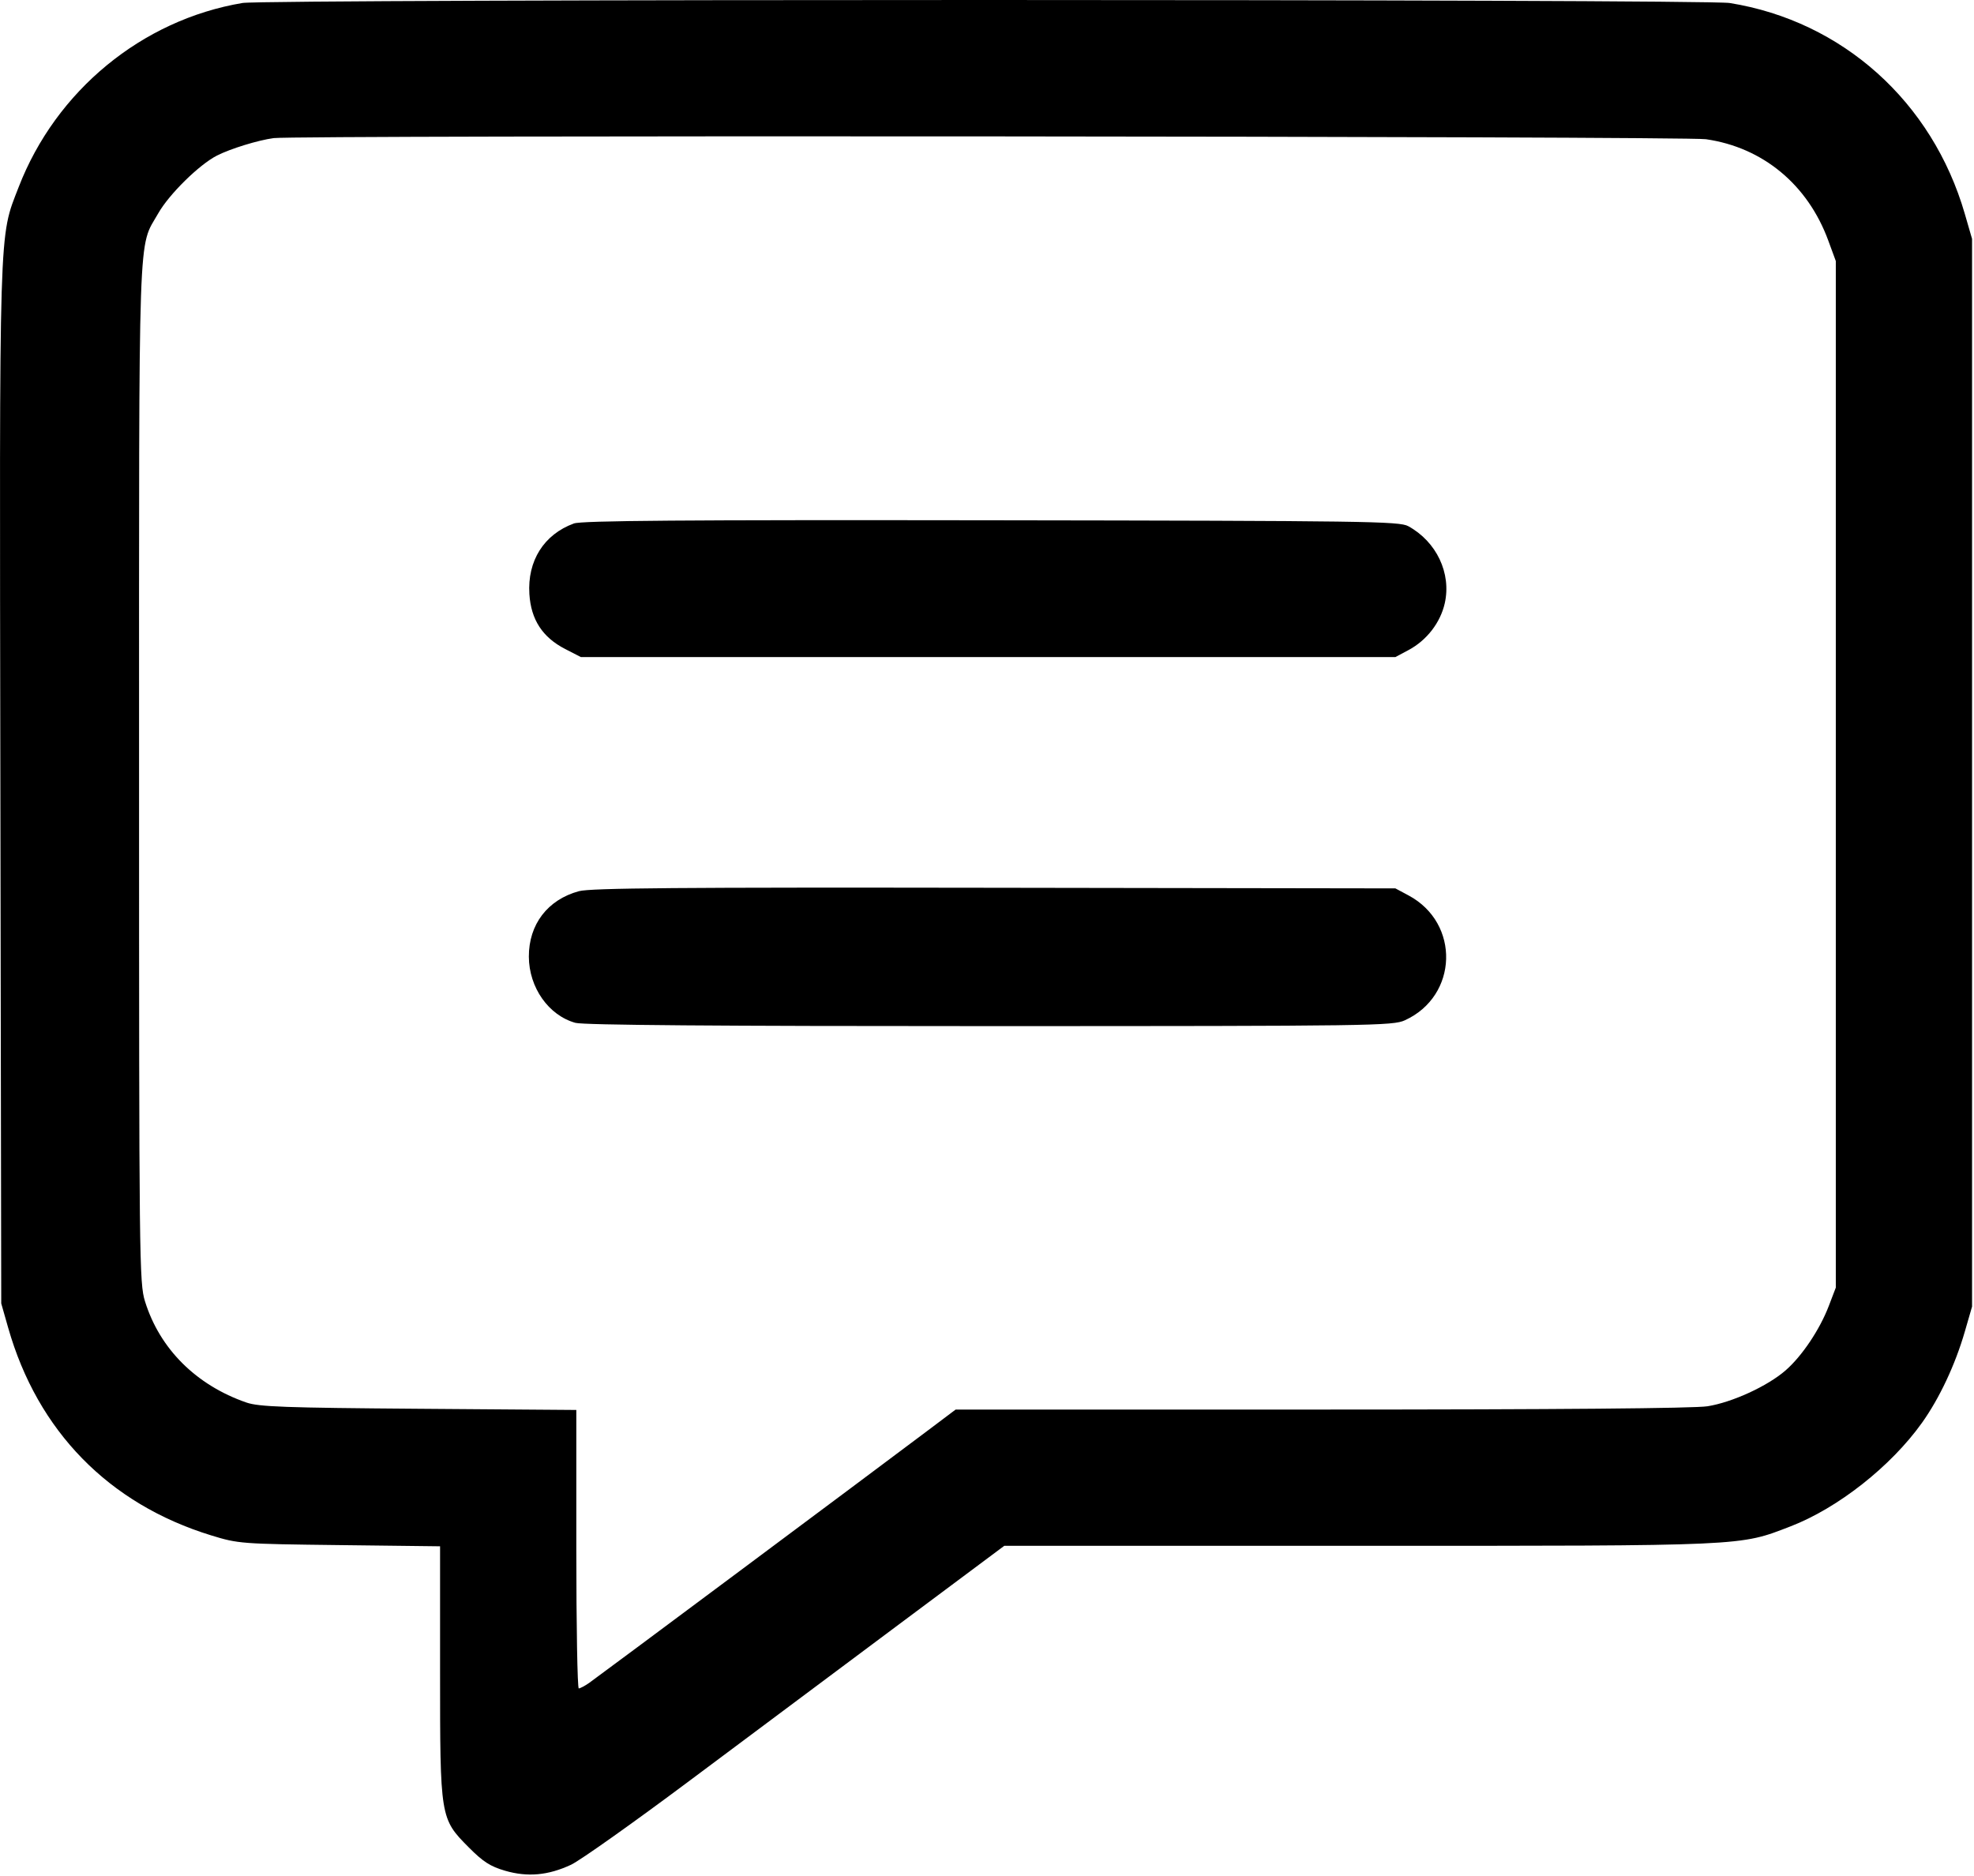 <svg width="623" height="592" viewBox="0 0 623 592" fill="none" xmlns="http://www.w3.org/2000/svg">
<path fill-rule="evenodd" clip-rule="evenodd" d="M76.547 0.938C44.815 6.264 17.645 28.618 5.878 59.082C-0.398 75.331 -0.181 68.199 0.119 247.95L0.392 411.39L2.585 419.088C11.872 451.681 34.331 474.656 66.605 484.581C75.216 487.229 76.003 487.289 107.137 487.66L138.887 488.039V527.35C138.887 573.835 138.908 573.966 147.945 583.068C152.451 587.606 154.75 589.085 159.402 590.437C166.515 592.505 173.002 591.918 180.214 588.552C183.059 587.225 200.012 575.203 217.887 561.838C235.762 548.472 265.363 526.366 283.667 512.714L316.947 487.89H428.807C551.832 487.89 548.811 488.026 565.096 481.748C580.05 475.983 596.767 462.816 606.569 449.082C612.09 441.346 617.069 430.749 620.1 420.285L622.387 412.39V243.89V75.39L620.1 67.495C609.848 32.097 581.475 6.655 545.887 0.948C538.049 -0.309 84.034 -0.319 76.547 0.938ZM86.387 43.588C81.471 44.24 72.722 46.933 68.462 49.107C62.861 51.964 53.359 61.313 49.95 67.321C43.489 78.708 43.887 67.106 43.887 243.982C43.887 398.604 43.959 404.942 45.771 410.765C50.428 425.727 61.917 437.18 77.768 442.662C81.695 444.02 89.844 444.315 132.137 444.634L181.887 445.009V488.949C181.887 513.117 182.237 532.89 182.664 532.89C183.092 532.89 184.555 532.118 185.914 531.174C188.379 529.464 275.199 464.754 292.489 451.741L301.591 444.89L416.989 444.882C491.232 444.878 534.705 444.508 538.887 443.845C546.686 442.61 557.835 437.489 563.532 432.526C568.718 428.007 574.329 419.633 577.191 412.139L579.387 406.39V244.39V82.39L576.998 75.89C570.51 58.243 556.348 46.523 538.387 43.937C531.73 42.979 93.531 42.64 86.387 43.588ZM181.126 165.217C171.66 168.673 166.407 177.006 167.075 187.507C167.59 195.591 171.216 201.154 178.369 204.835L183.334 207.39H311.86H440.387L444.54 205.169C450.291 202.094 454.604 196.513 455.979 190.368C458.093 180.921 453.364 170.956 444.448 166.068C441.633 164.525 431.07 164.375 312.887 164.208C215.619 164.071 183.594 164.316 181.126 165.217ZM182.708 281.274C172.832 283.957 166.868 291.765 166.909 301.956C166.948 311.684 173.142 320.478 181.61 322.83C184.156 323.537 226.785 323.874 312.387 323.862C433.233 323.847 439.581 323.758 443.387 322.019C460.212 314.334 460.885 291.351 444.54 282.611L440.387 280.39L313.887 280.196C214.181 280.043 186.396 280.271 182.708 281.274Z" fill="black"/>
</svg>
